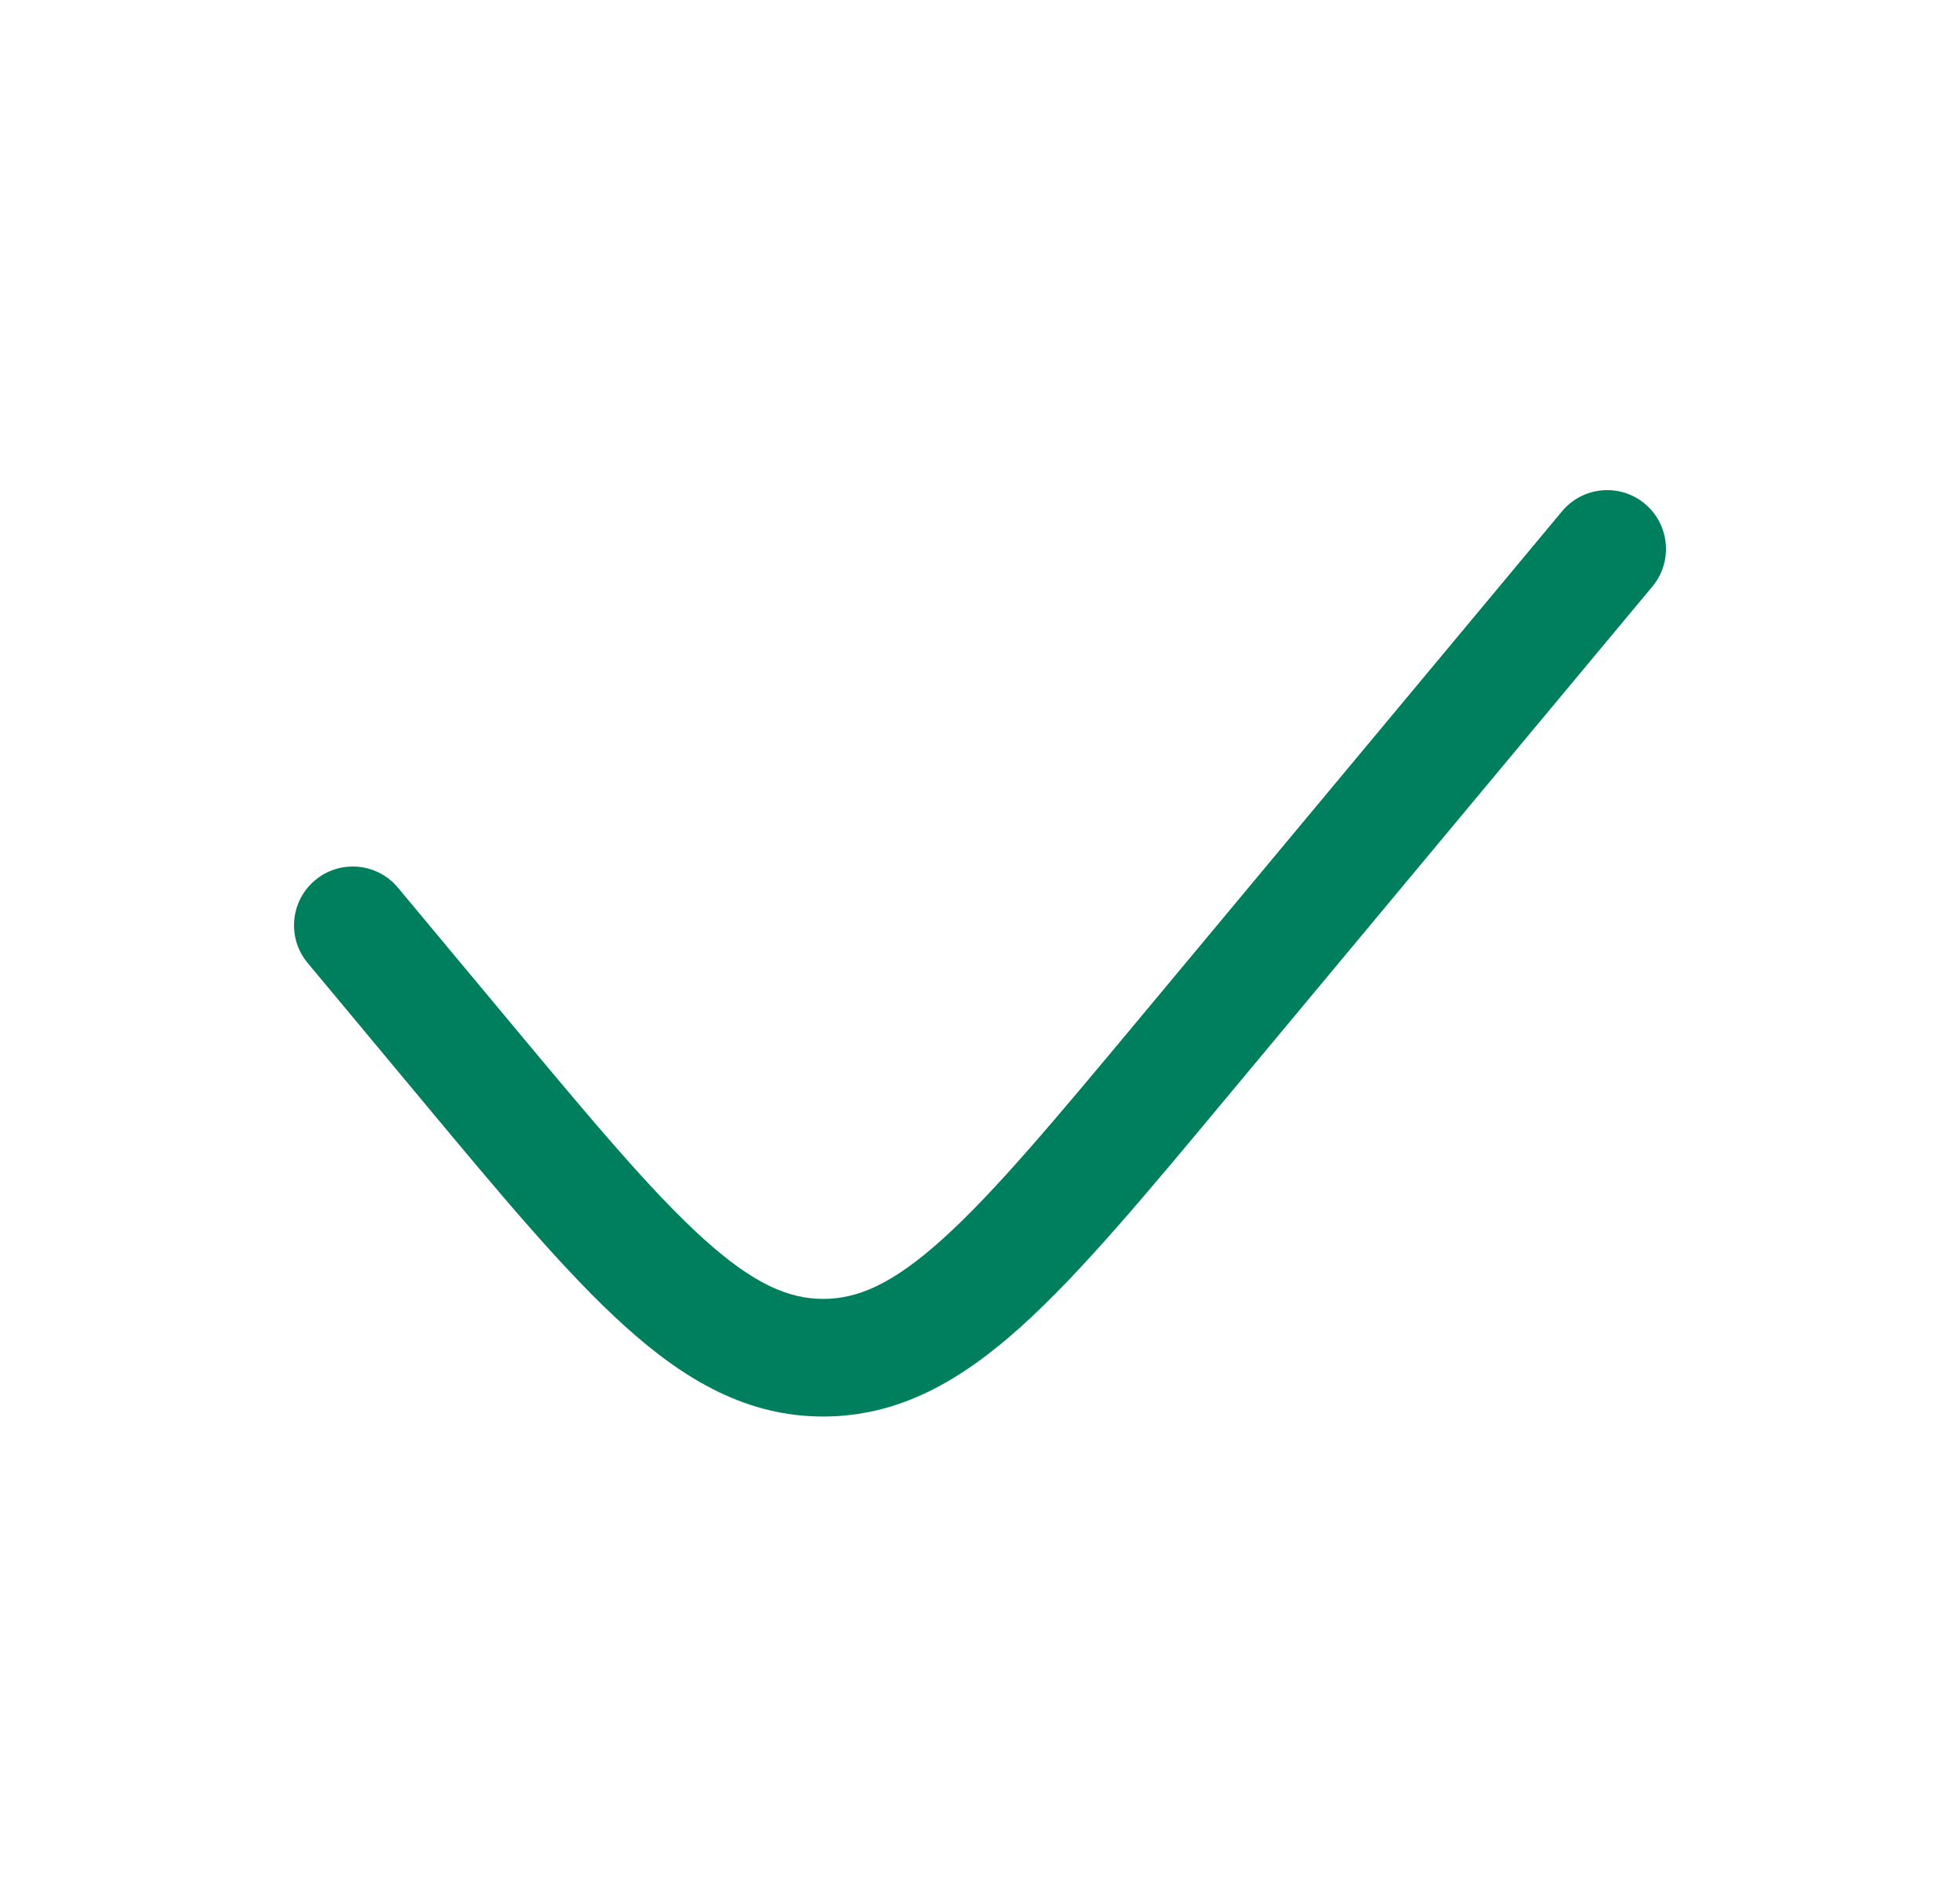 <svg width="25" height="24" viewBox="0 0 25 24" fill="none" xmlns="http://www.w3.org/2000/svg">
<path d="M21.076 7.48C21.341 7.162 21.298 6.689 20.98 6.424C20.662 6.159 20.189 6.202 19.924 6.52L14.533 12.989C13.45 14.288 12.689 15.199 12.028 15.796C11.383 16.379 10.937 16.564 10.5 16.564C10.063 16.564 9.617 16.379 8.972 15.796C8.311 15.199 7.55 14.288 6.467 12.989L5.076 11.32C4.811 11.002 4.338 10.959 4.02 11.224C3.702 11.489 3.659 11.962 3.924 12.28L5.353 13.995C6.388 15.238 7.217 16.233 7.967 16.909C8.741 17.608 9.532 18.064 10.5 18.064C11.468 18.064 12.259 17.608 13.033 16.909C13.783 16.233 14.612 15.238 15.647 13.995L21.076 7.48Z" fill="#007F5F"/>
</svg>
